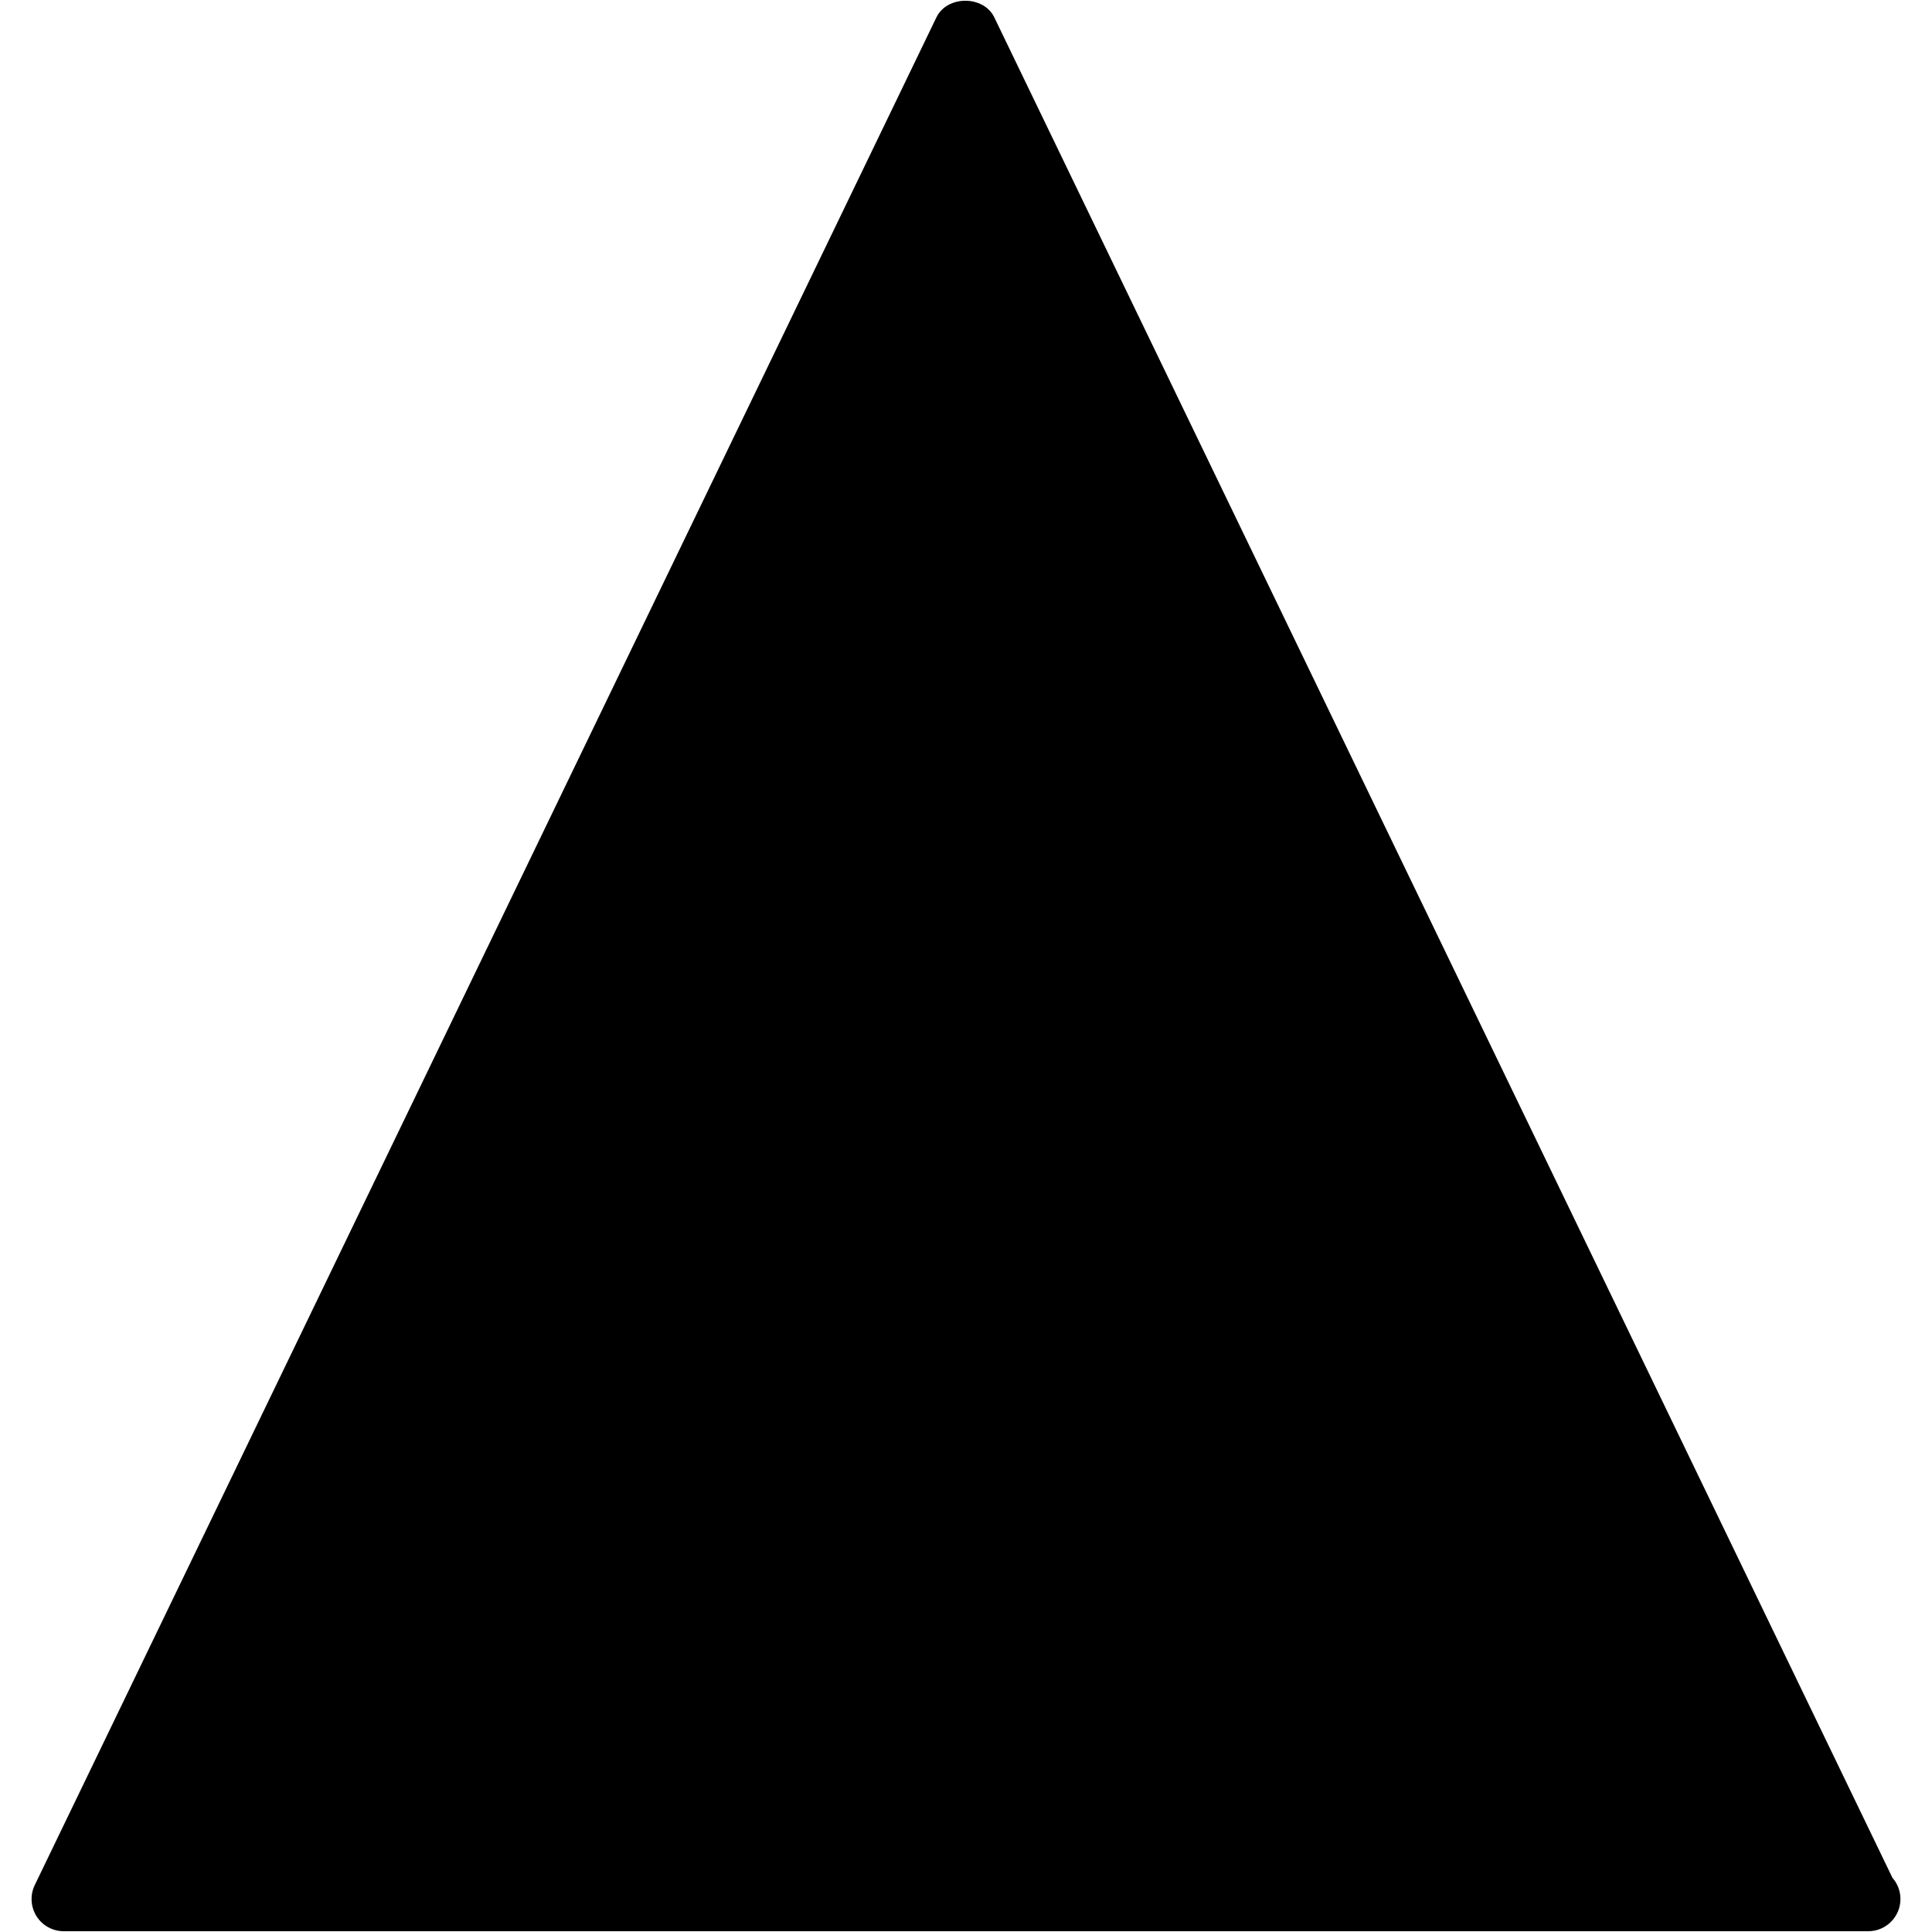 <?xml version="1.0" encoding="iso-8859-1"?>
<!-- Generator: Adobe Illustrator 19.0.0, SVG Export Plug-In . SVG Version: 6.00 Build 0)  -->
<svg version="1.1" id="Layer_1" xmlns="http://www.w3.org/2000/svg" xmlns:xlink="http://www.w3.org/1999/xlink" x="0px" y="0px"
	 viewBox="0 0 30 30" style="enable-background:new 0 0 30 30;" xml:space="preserve">
<g>
	<g>
		<path d="M29.386,29.159L15.44,0.271c-0.166-0.346-0.734-0.346-0.9,0l-14,29c-0.075,0.155-0.064,0.337,0.026,0.483
			c0.092,0.146,0.252,0.234,0.424,0.234h28c0.008,0.001,0.016,0,0.02,0c0.276,0,0.5-0.224,0.5-0.5
			C29.51,29.362,29.464,29.247,29.386,29.159z"/>
	</g>
</g>
</svg>
